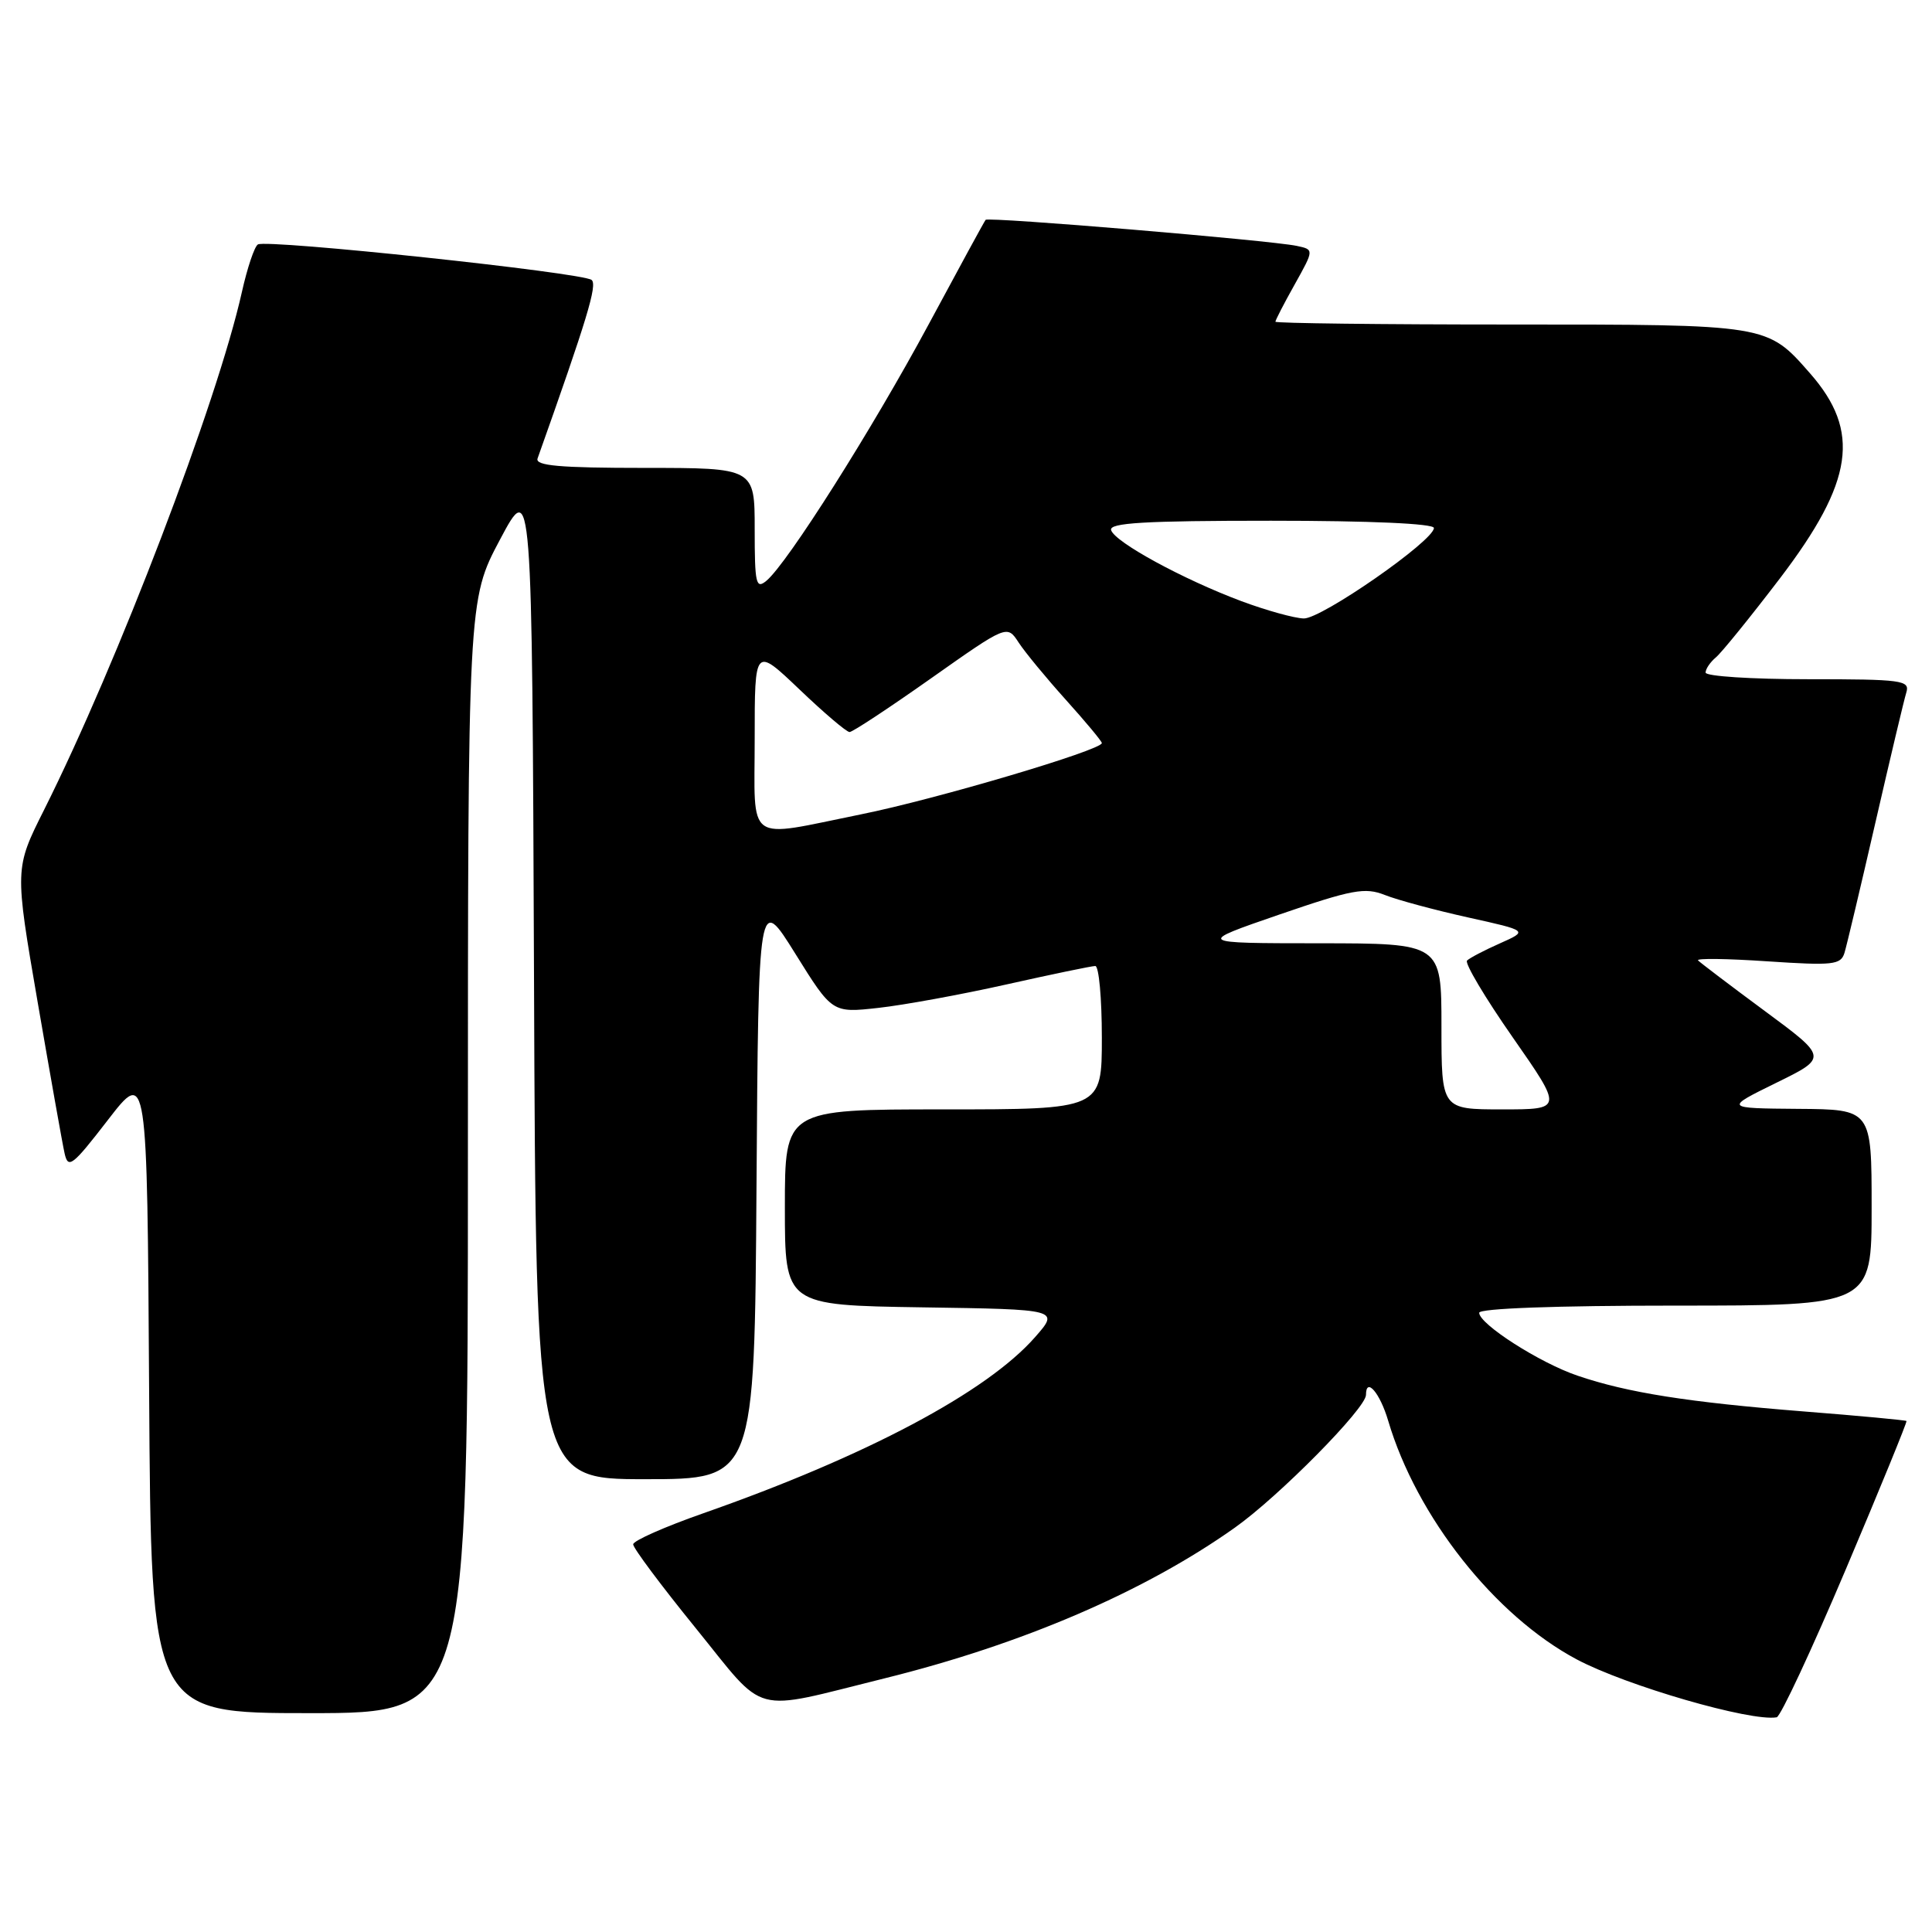 <?xml version="1.0" encoding="UTF-8" standalone="no"?>
<!DOCTYPE svg PUBLIC "-//W3C//DTD SVG 1.1//EN" "http://www.w3.org/Graphics/SVG/1.1/DTD/svg11.dtd" >
<svg xmlns="http://www.w3.org/2000/svg" xmlns:xlink="http://www.w3.org/1999/xlink" version="1.1" viewBox="0 0 256 256">
 <g >
 <path fill="currentColor"
d=" M 244.58 207.94 C 249.11 197.25 252.72 188.41 252.62 188.29 C 252.51 188.18 246.36 187.60 238.96 187.02 C 223.74 185.81 215.65 184.54 209.05 182.29 C 204.04 180.60 196.00 175.45 196.00 173.95 C 196.00 173.37 206.21 173.00 222.00 173.00 C 248.00 173.00 248.00 173.00 248.00 160.00 C 248.00 147.00 248.00 147.00 238.25 146.93 C 228.50 146.85 228.50 146.85 235.34 143.49 C 242.19 140.13 242.19 140.13 233.84 133.96 C 229.25 130.57 225.28 127.55 225.00 127.26 C 224.72 126.96 228.86 127.02 234.18 127.38 C 242.89 127.96 243.91 127.85 244.40 126.27 C 244.70 125.29 246.54 117.53 248.50 109.00 C 250.46 100.47 252.30 92.71 252.60 91.75 C 253.09 90.14 252.03 90.00 239.57 90.00 C 232.11 90.00 226.00 89.61 226.00 89.12 C 226.00 88.64 226.61 87.74 227.36 87.11 C 228.11 86.49 231.94 81.76 235.87 76.61 C 245.62 63.80 246.59 57.16 239.84 49.47 C 234.13 42.96 234.35 43.00 200.05 43.00 C 182.97 43.00 169.00 42.83 169.00 42.63 C 169.00 42.42 170.15 40.19 171.57 37.66 C 174.13 33.07 174.13 33.07 171.82 32.58 C 168.28 31.84 130.95 28.71 130.60 29.13 C 130.43 29.33 127.03 35.58 123.04 43.00 C 115.58 56.87 104.33 74.65 101.56 76.95 C 100.17 78.11 100.00 77.37 100.00 70.12 C 100.00 62.00 100.00 62.00 85.39 62.00 C 74.14 62.00 70.89 61.71 71.23 60.75 C 77.82 42.21 79.16 37.78 78.40 37.10 C 77.31 36.13 35.35 31.67 34.17 32.39 C 33.71 32.68 32.76 35.52 32.05 38.70 C 28.79 53.29 15.58 87.87 5.85 107.29 C 1.94 115.08 1.94 115.08 4.99 132.79 C 6.67 142.53 8.27 151.55 8.56 152.83 C 9.03 154.93 9.59 154.50 14.29 148.41 C 19.50 141.66 19.50 141.66 19.76 184.33 C 20.02 227.00 20.02 227.00 41.01 227.00 C 62.00 227.00 62.00 227.00 62.00 153.25 C 62.00 79.50 62.00 79.50 66.25 71.50 C 70.50 63.50 70.50 63.50 70.76 129.75 C 71.01 196.00 71.01 196.00 85.50 196.00 C 99.98 196.00 99.98 196.00 100.24 157.26 C 100.50 118.53 100.50 118.53 105.39 126.38 C 110.28 134.23 110.28 134.23 116.39 133.55 C 119.75 133.18 127.40 131.78 133.38 130.44 C 139.37 129.10 144.66 128.00 145.13 128.00 C 145.61 128.00 146.00 132.28 146.00 137.50 C 146.00 147.00 146.00 147.00 125.00 147.00 C 104.00 147.00 104.00 147.00 104.00 159.98 C 104.00 172.95 104.00 172.95 122.19 173.23 C 140.38 173.50 140.38 173.50 137.15 177.18 C 130.75 184.47 114.77 192.95 93.21 200.51 C 88.10 202.30 83.91 204.15 83.90 204.63 C 83.88 205.11 87.62 210.11 92.19 215.74 C 101.72 227.49 99.26 226.83 117.21 222.39 C 135.47 217.87 151.70 210.89 163.64 202.41 C 169.48 198.27 181.00 186.60 181.00 184.83 C 181.00 182.41 182.85 184.56 183.94 188.25 C 187.70 200.96 198.06 214.09 208.91 219.87 C 215.46 223.36 232.02 228.16 235.42 227.55 C 235.93 227.46 240.05 218.63 244.58 207.94 Z  M 191.00 136.00 C 191.00 125.00 191.00 125.00 174.75 124.99 C 158.50 124.98 158.50 124.98 169.50 121.19 C 179.19 117.86 180.86 117.55 183.50 118.59 C 185.15 119.25 190.10 120.58 194.50 121.56 C 202.50 123.33 202.50 123.33 198.75 125.00 C 196.69 125.91 194.73 126.94 194.39 127.28 C 194.05 127.61 196.77 132.19 200.44 137.45 C 207.10 147.00 207.10 147.00 199.05 147.00 C 191.00 147.00 191.00 147.00 191.00 136.00 Z  M 100.00 97.85 C 100.00 85.70 100.00 85.70 105.93 91.35 C 109.18 94.46 112.17 97.00 112.57 97.00 C 112.97 97.00 117.82 93.80 123.36 89.89 C 133.44 82.78 133.44 82.78 134.97 85.13 C 135.81 86.42 138.64 89.85 141.25 92.75 C 143.86 95.65 146.00 98.22 146.00 98.46 C 146.00 99.39 124.00 105.91 114.11 107.90 C 98.59 111.04 100.00 112.04 100.00 97.85 Z  M 164.50 79.66 C 156.77 76.77 147.74 71.85 147.23 70.25 C 146.92 69.28 151.60 69.00 168.42 69.00 C 181.55 69.00 190.00 69.38 190.00 69.96 C 190.00 71.65 175.11 82.00 172.76 81.95 C 171.52 81.92 167.80 80.89 164.50 79.66 Z "/>
</g>
</svg>